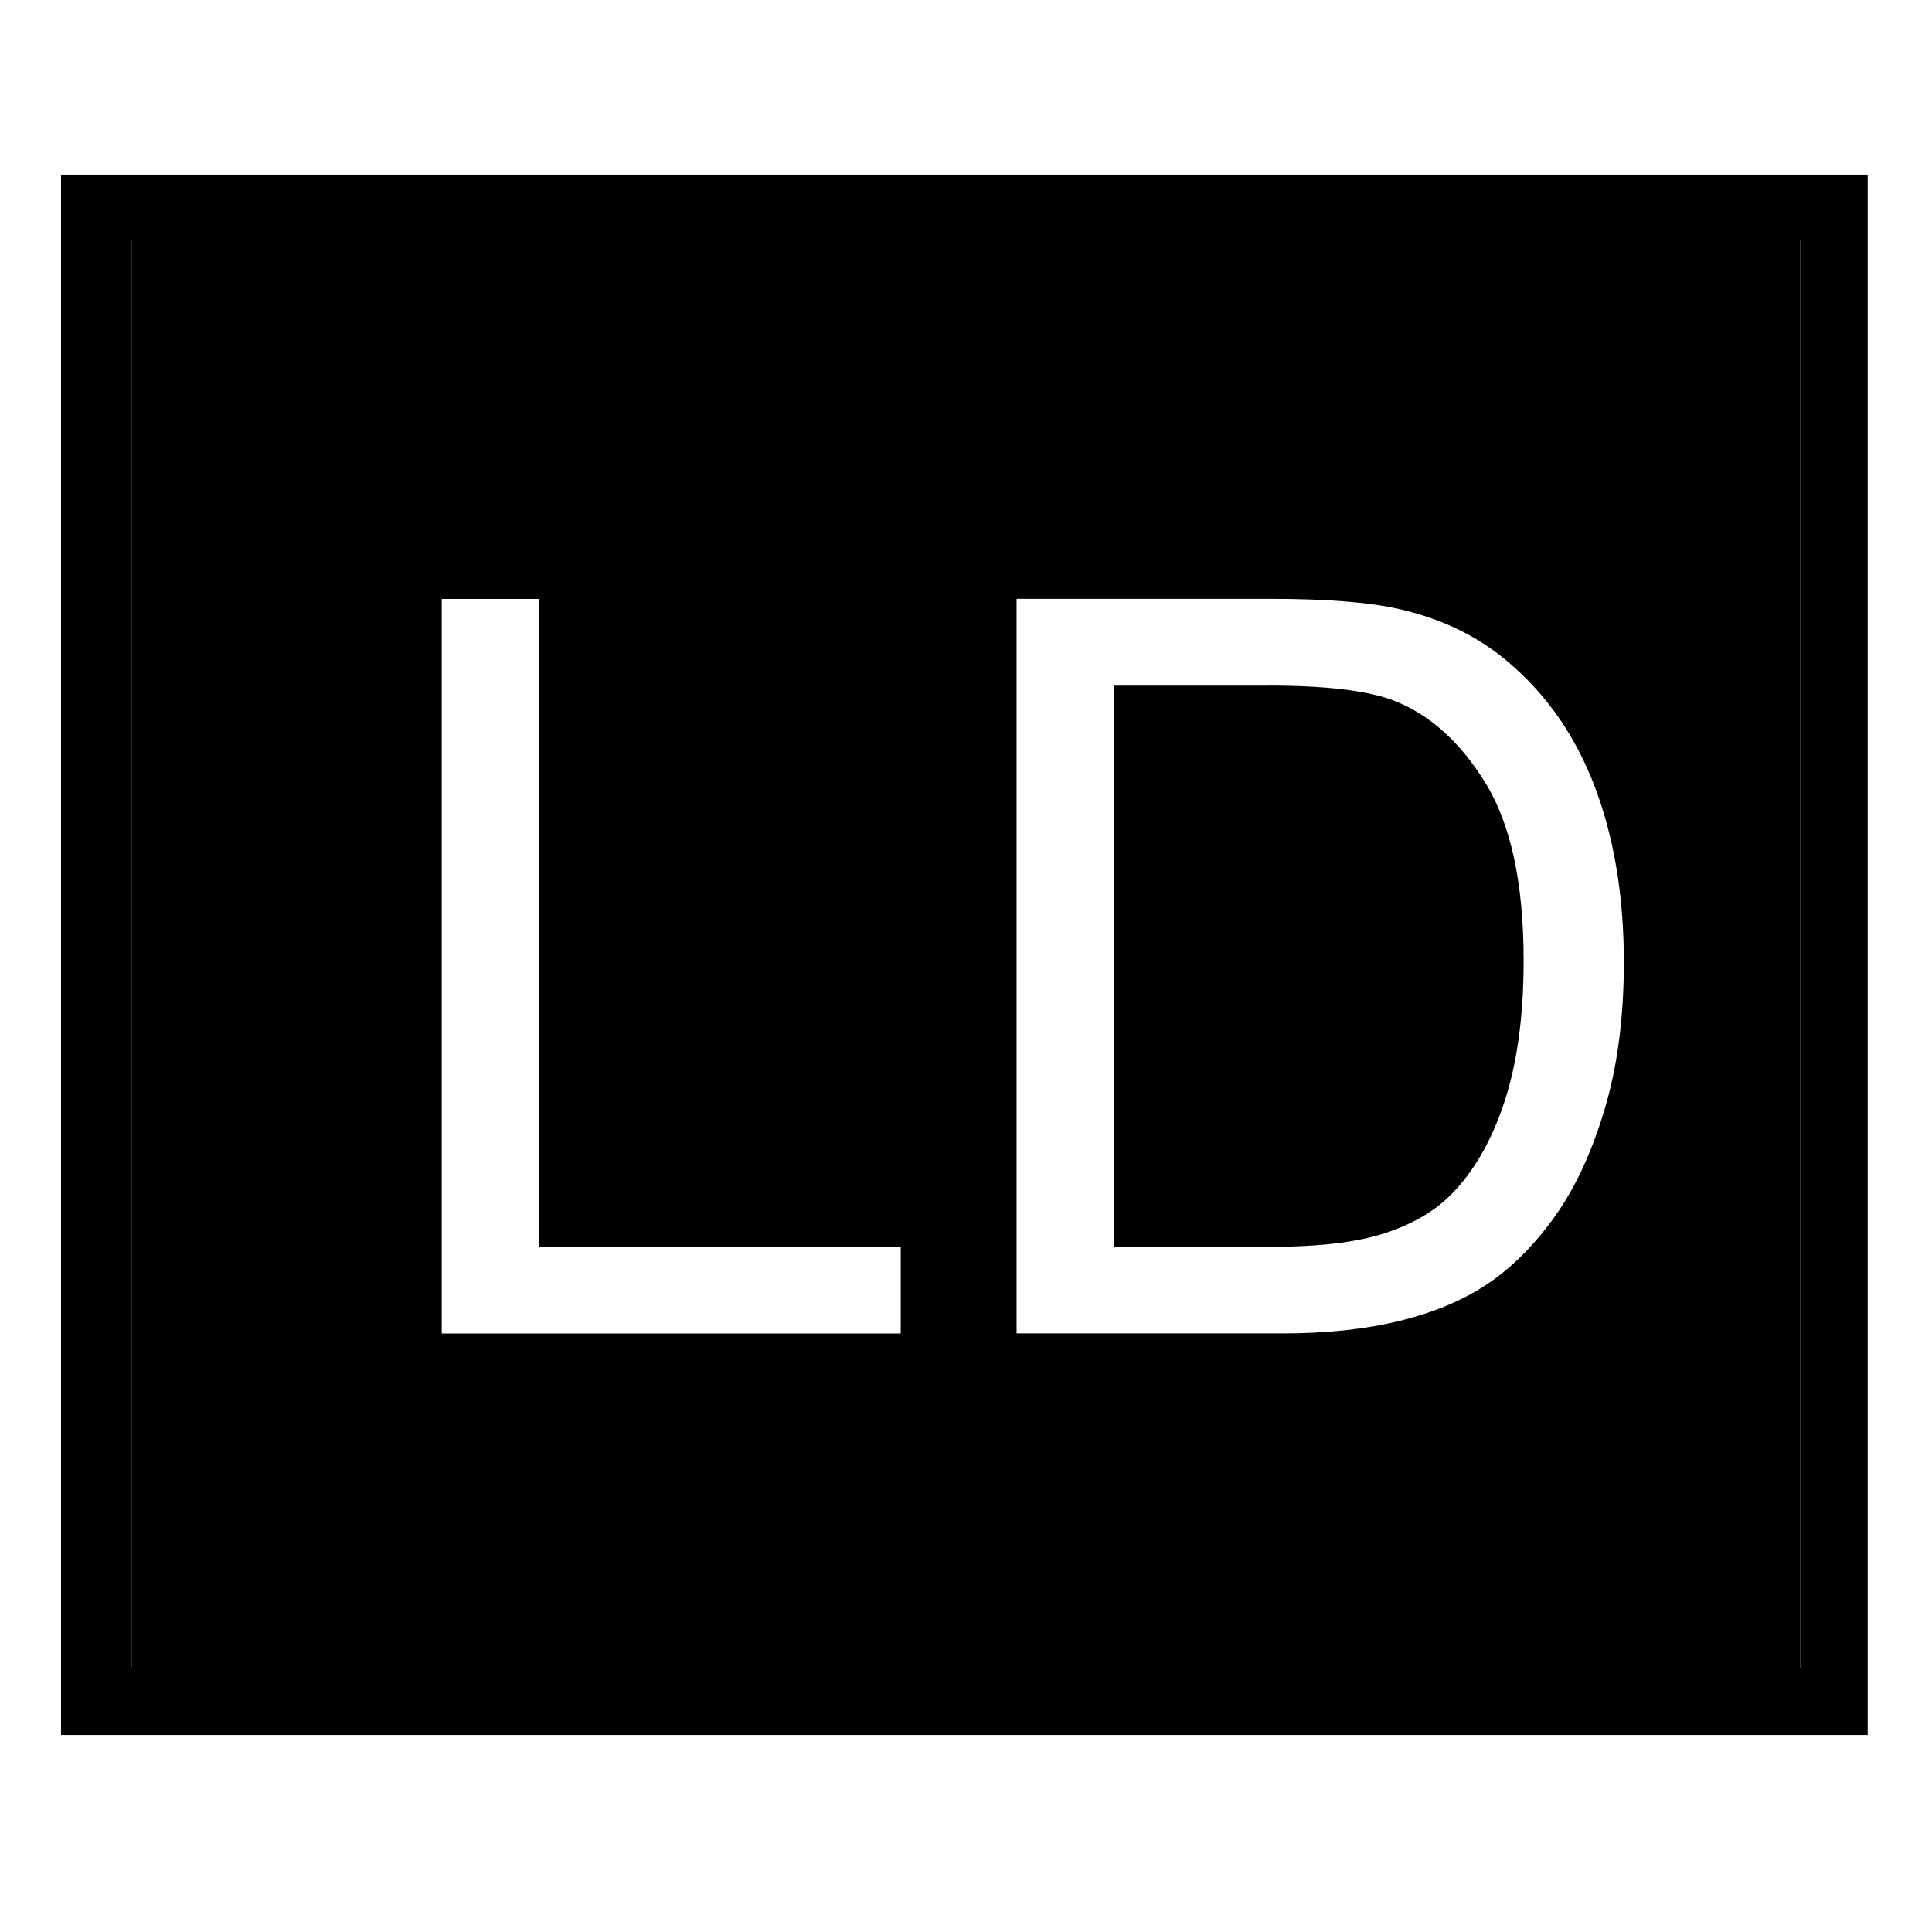 <!-- Generated by IcoMoon.io -->
<svg version="1.1" xmlns="http://www.w3.org/2000/svg" width="32" height="32" viewBox="0 0 32 32">
<title>ld</title>
<path d="M30.935 2.892v25.845h-29.924v-25.845h29.924zM29.82 3.972h-27.634v23.654h27.634v-23.654z"></path>
<path d="M29.82 3.972v23.654h-27.634v-23.654h27.634zM8.927 20.651v-10.731h-1.61v12.167h7.602v-1.436h-5.992zM21.227 22.086c0.736 0 1.388-0.069 1.955-0.208s1.051-0.341 1.452-0.61c0.401-0.268 0.77-0.636 1.108-1.104s0.614-1.058 0.83-1.772c0.216-0.714 0.324-1.532 0.324-2.457 0-1.084-0.159-2.049-0.477-2.892s-0.798-1.537-1.44-2.079c-0.492-0.42-1.087-0.711-1.784-0.872-0.498-0.116-1.22-0.174-2.166-0.174h-4.191v12.167h4.39zM21.003 11.355c0.957 0 1.652 0.083 2.083 0.249 0.597 0.232 1.105 0.69 1.523 1.373s0.627 1.661 0.627 2.934c0 0.919-0.107 1.7-0.32 2.345s-0.51 1.158-0.892 1.54c-0.271 0.271-0.635 0.482-1.091 0.631s-1.086 0.224-1.888 0.224h-2.597v-9.295h2.556z"></path>
</svg>
